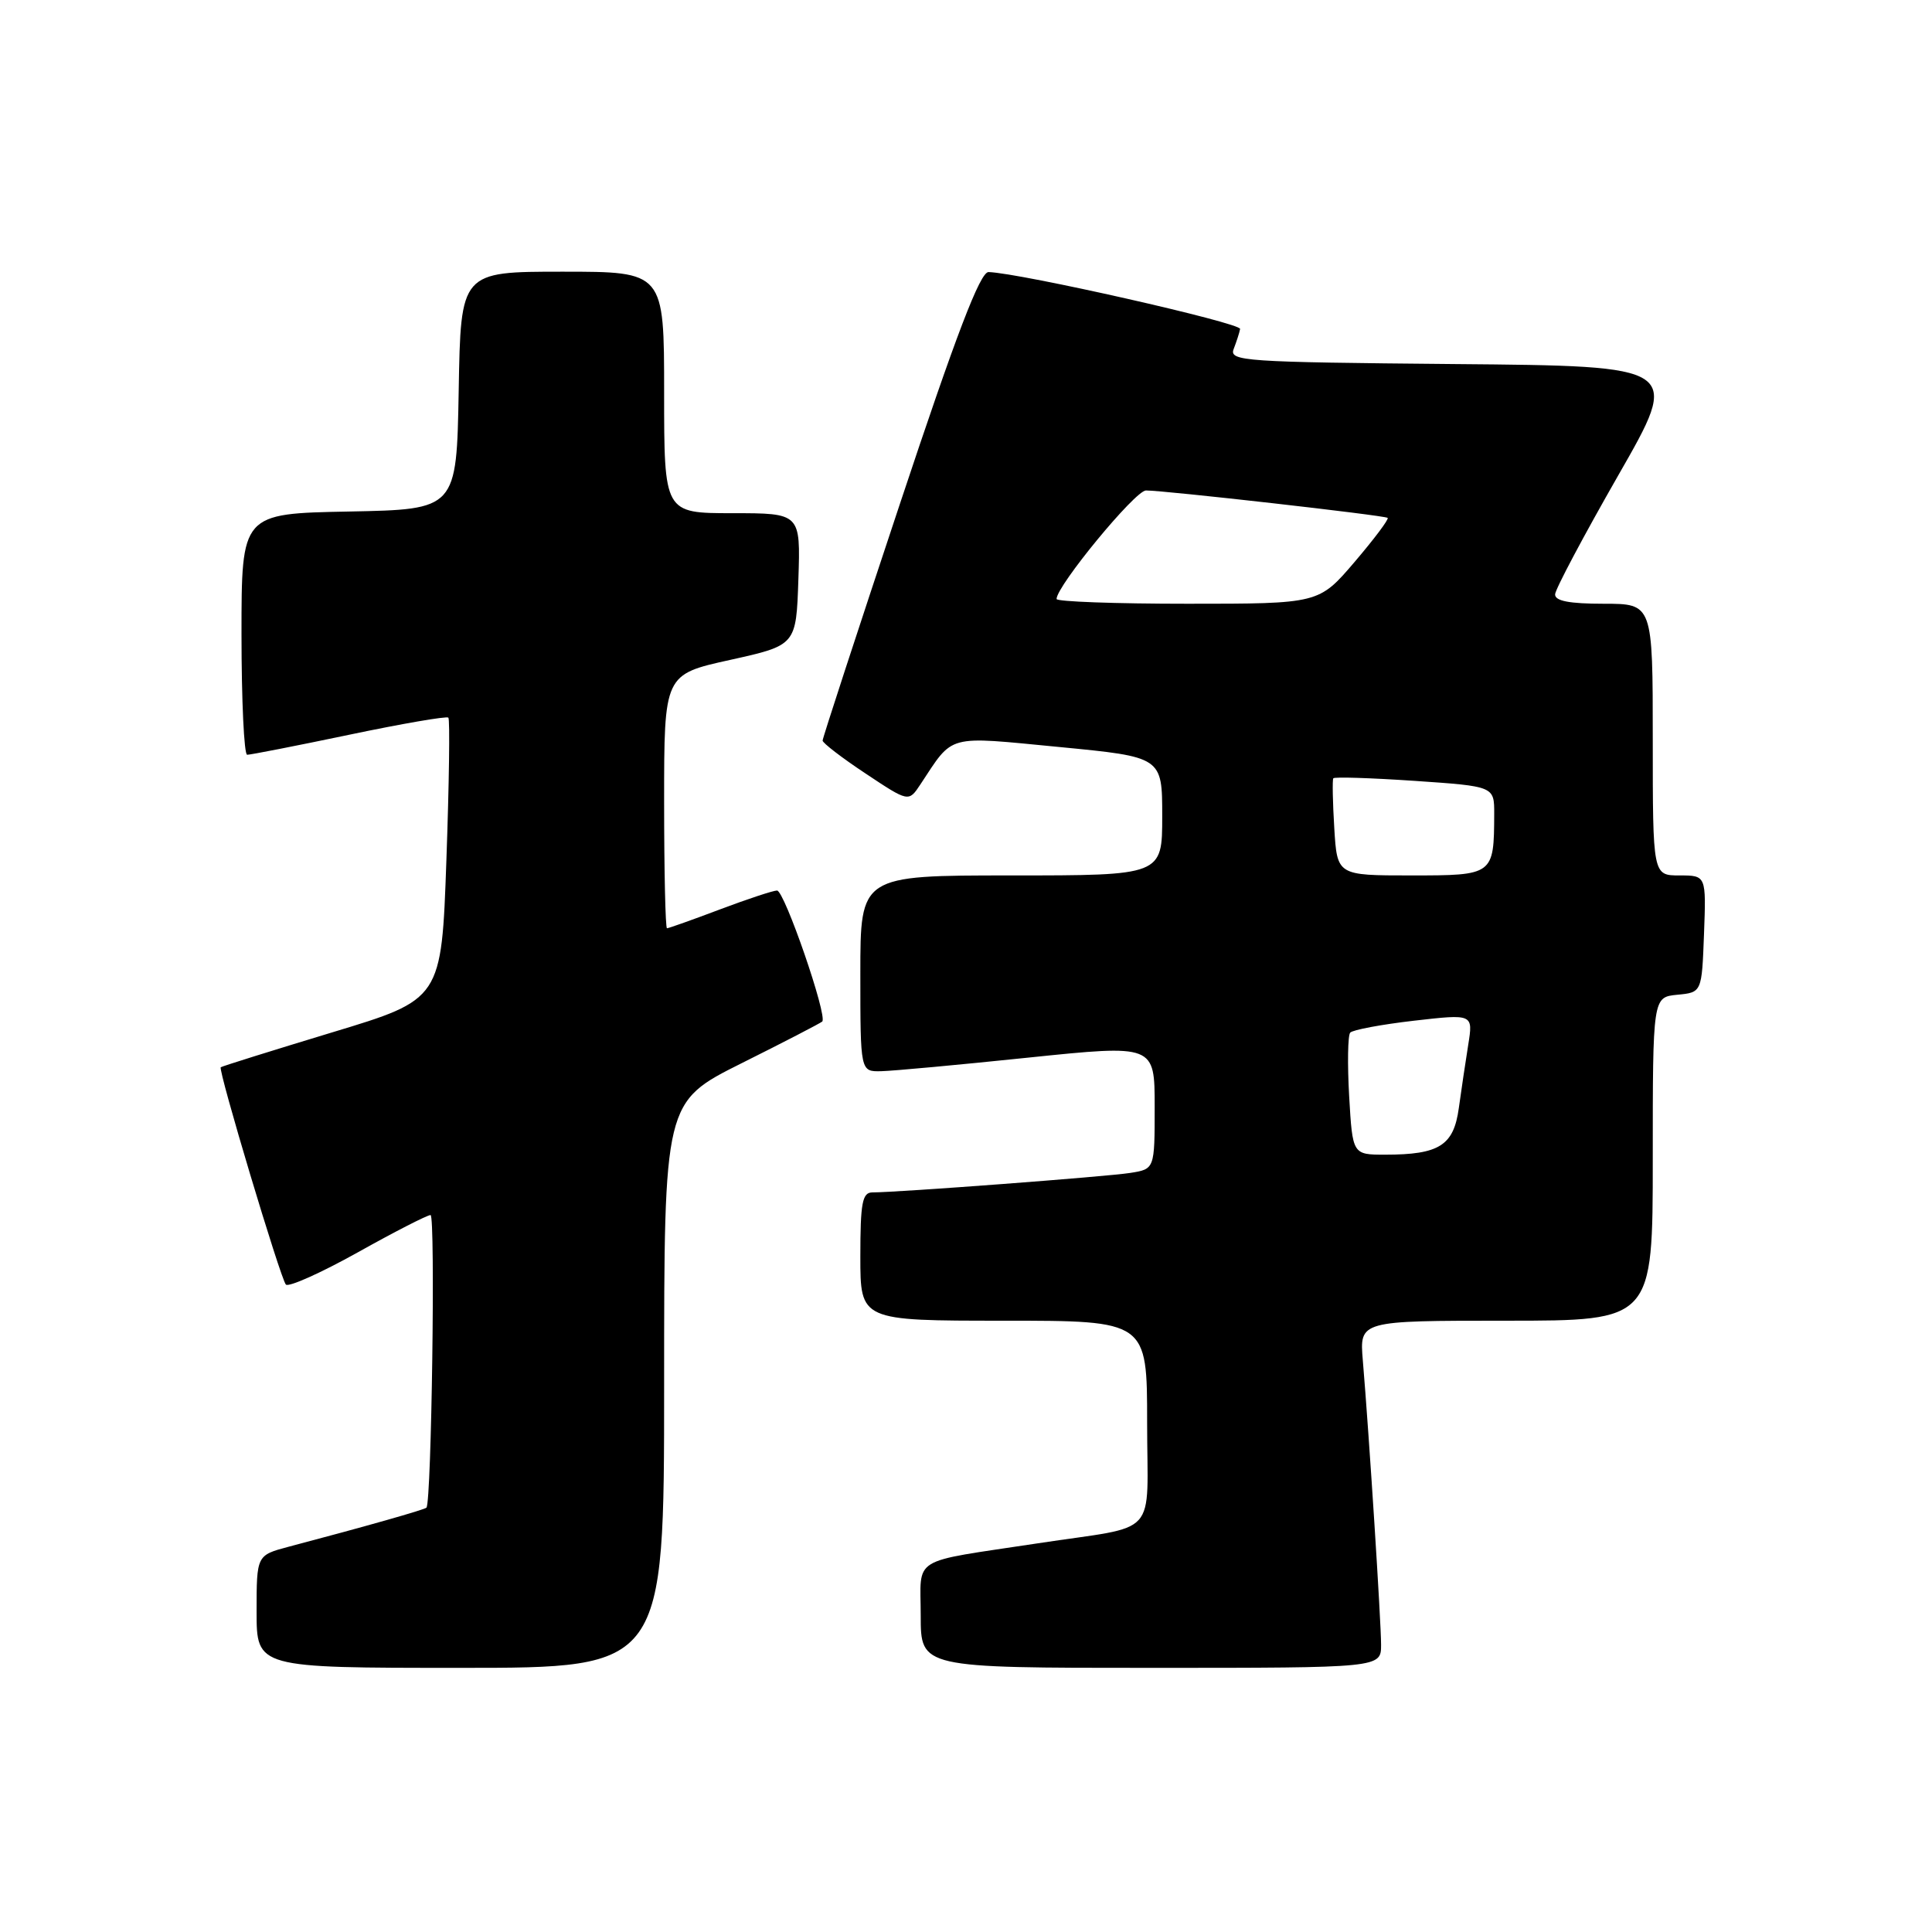 <?xml version="1.0" encoding="UTF-8" standalone="no"?>
<!DOCTYPE svg PUBLIC "-//W3C//DTD SVG 1.1//EN" "http://www.w3.org/Graphics/SVG/1.1/DTD/svg11.dtd" >
<svg xmlns="http://www.w3.org/2000/svg" xmlns:xlink="http://www.w3.org/1999/xlink" version="1.1" viewBox="0 0 256 256">
 <g >
 <path fill="currentColor"
d=" M 88.00 183.51 C 88.00 146.02 88.00 146.02 98.25 140.89 C 103.89 138.08 108.70 135.58 108.95 135.36 C 109.69 134.66 103.94 118.00 102.96 118.00 C 102.46 118.00 99.06 119.12 95.40 120.50 C 91.75 121.88 88.59 123.00 88.38 123.00 C 88.17 123.00 88.00 115.43 88.00 106.19 C 88.00 89.37 88.00 89.37 96.75 87.44 C 105.50 85.50 105.50 85.50 105.79 76.75 C 106.08 68.00 106.08 68.00 97.04 68.00 C 88.00 68.00 88.00 68.00 88.00 52.00 C 88.00 36.00 88.00 36.00 74.53 36.00 C 61.05 36.00 61.05 36.00 60.78 51.75 C 60.50 67.50 60.50 67.50 46.25 67.78 C 32.00 68.05 32.00 68.05 32.00 84.03 C 32.00 92.81 32.34 100.01 32.75 100.01 C 33.16 100.02 39.24 98.83 46.26 97.36 C 53.27 95.89 59.19 94.87 59.41 95.09 C 59.63 95.32 59.51 103.81 59.15 113.96 C 58.50 132.42 58.50 132.42 44.00 136.80 C 36.02 139.22 29.39 141.29 29.25 141.42 C 28.88 141.78 37.16 169.40 37.88 170.21 C 38.23 170.59 42.50 168.68 47.38 165.96 C 52.26 163.23 56.61 161.00 57.05 161.00 C 57.71 161.00 57.18 198.94 56.51 199.77 C 56.30 200.03 48.48 202.25 38.25 204.95 C 34.00 206.08 34.00 206.08 34.00 213.54 C 34.00 221.00 34.00 221.00 61.00 221.00 C 88.00 221.00 88.00 221.00 88.00 183.51 Z  M 183.00 217.94 C 183.00 214.89 181.42 190.24 180.58 180.25 C 180.14 175.00 180.14 175.00 199.57 175.00 C 219.00 175.00 219.00 175.00 219.00 153.56 C 219.00 132.13 219.00 132.13 222.25 131.81 C 225.50 131.50 225.50 131.50 225.79 123.75 C 226.08 116.00 226.08 116.00 222.54 116.00 C 219.00 116.00 219.00 116.00 219.00 98.00 C 219.00 80.00 219.00 80.00 212.50 80.00 C 207.94 80.00 206.02 79.63 206.06 78.75 C 206.09 78.06 209.86 70.97 214.42 63.00 C 222.73 48.50 222.73 48.50 192.76 48.24 C 164.79 47.99 162.84 47.86 163.47 46.24 C 163.84 45.28 164.23 44.09 164.32 43.59 C 164.48 42.80 135.20 36.18 130.99 36.05 C 129.88 36.01 126.72 44.27 119.24 66.77 C 113.61 83.69 109.00 97.80 109.00 98.13 C 109.00 98.45 111.56 100.42 114.70 102.50 C 120.40 106.29 120.40 106.29 121.95 103.95 C 126.41 97.21 125.25 97.53 140.34 98.98 C 154.00 100.30 154.00 100.30 154.00 108.15 C 154.00 116.00 154.00 116.00 134.00 116.00 C 114.00 116.00 114.00 116.00 114.00 129.00 C 114.00 142.00 114.00 142.00 116.75 141.94 C 118.26 141.91 127.04 141.10 136.25 140.14 C 153.00 138.41 153.00 138.41 153.00 146.66 C 153.00 154.91 153.00 154.91 149.75 155.42 C 146.65 155.91 118.97 158.00 115.60 158.00 C 114.26 158.00 114.00 159.37 114.00 166.50 C 114.00 175.00 114.00 175.00 133.00 175.00 C 152.00 175.00 152.00 175.00 152.00 188.48 C 152.00 204.06 153.85 202.01 137.50 204.50 C 120.38 207.10 122.00 206.10 122.00 214.08 C 122.00 221.00 122.00 221.00 152.50 221.00 C 183.00 221.00 183.00 221.00 183.00 217.94 Z  M 178.77 145.25 C 178.53 140.99 178.59 137.20 178.91 136.83 C 179.24 136.46 183.03 135.75 187.35 135.25 C 195.20 134.35 195.20 134.35 194.55 138.43 C 194.19 140.67 193.63 144.45 193.30 146.83 C 192.62 151.79 190.71 153.00 183.54 153.00 C 179.22 153.00 179.22 153.00 178.77 145.25 Z  M 176.80 109.75 C 176.59 106.31 176.53 103.33 176.67 103.13 C 176.80 102.92 181.66 103.08 187.46 103.47 C 198.00 104.19 198.00 104.19 197.99 107.85 C 197.96 115.97 197.91 116.00 186.97 116.00 C 177.18 116.00 177.18 116.00 176.80 109.75 Z  M 140.00 79.37 C 140.00 77.64 150.41 65.00 151.84 64.99 C 154.26 64.98 183.43 68.28 183.87 68.62 C 184.07 68.78 182.10 71.40 179.50 74.45 C 174.76 80.00 174.76 80.00 157.38 80.00 C 147.82 80.00 140.00 79.72 140.00 79.37 Z "/>
</g>
</svg>